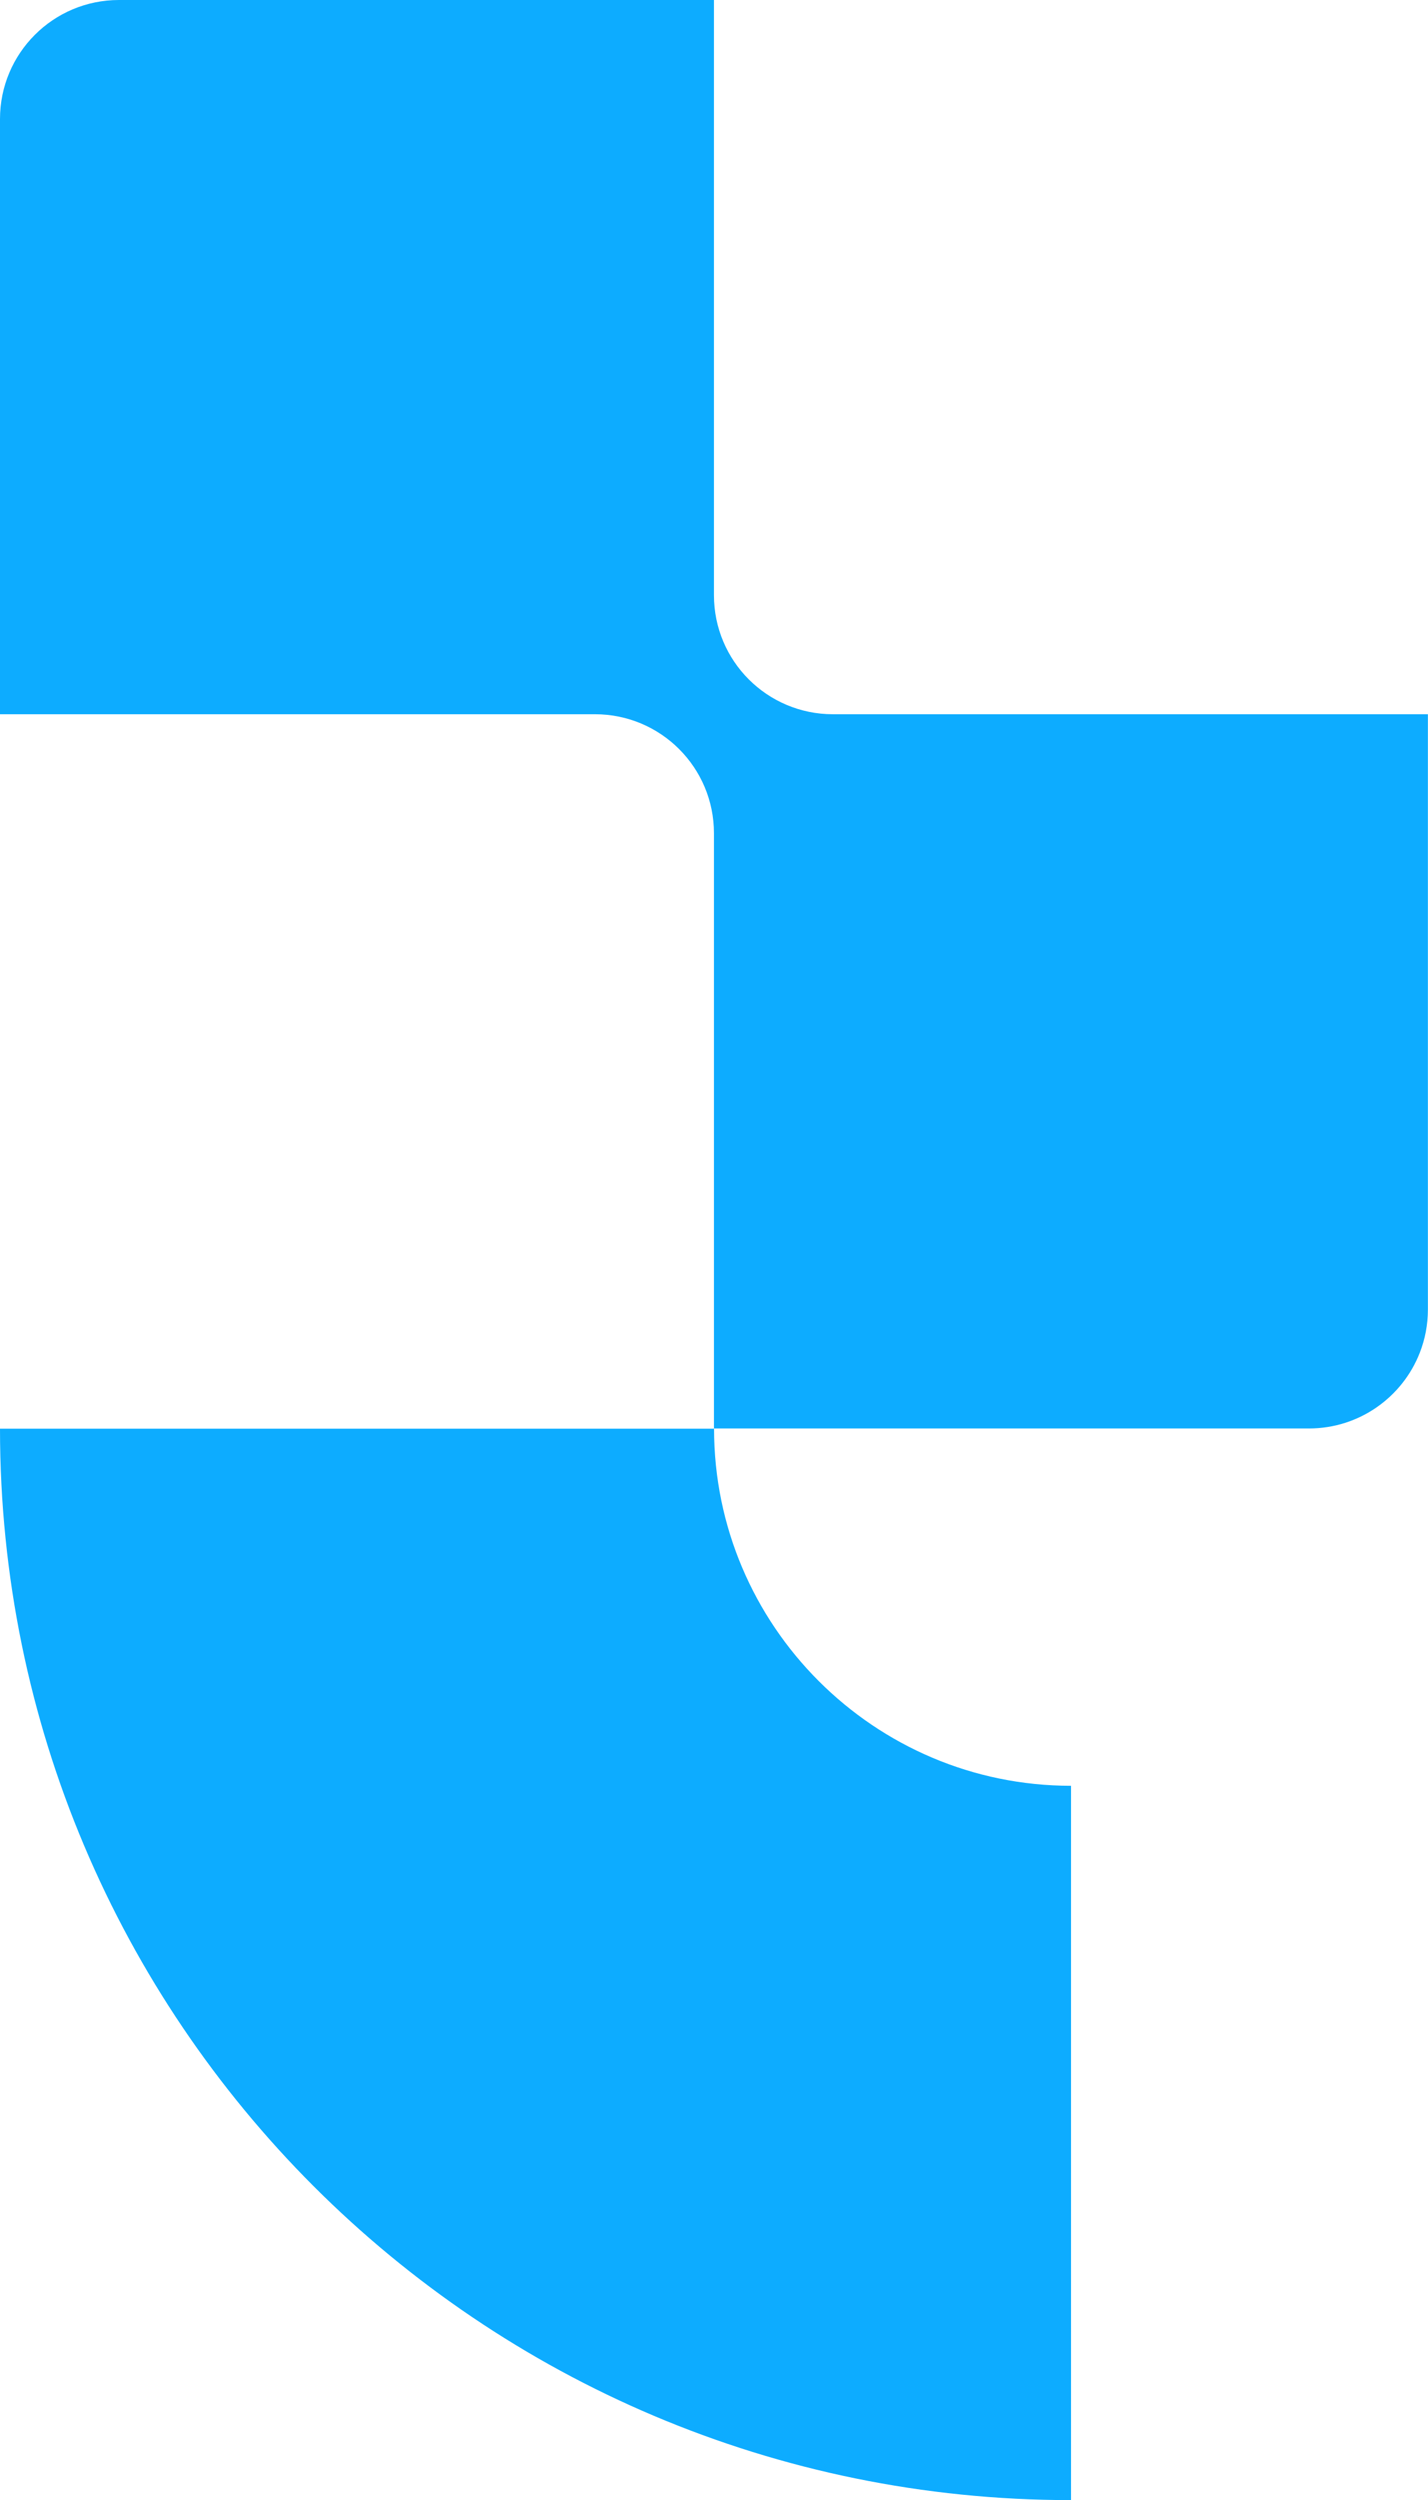<?xml version="1.0" encoding="UTF-8"?>
<svg id="Layer_2" data-name="Layer 2" xmlns="http://www.w3.org/2000/svg" viewBox="0 0 144.61 253.07">
  <defs>
    <style>
      .cls-1 {
        fill: #0dacff;
      }
    </style>
  </defs>
  <g id="Layer_1-2" data-name="Layer 1">
    <g>
      <path class="cls-1" d="M108.46,253.07v-72.3c-19.93,0-36.15-16.22-36.15-36.15H0c0,59.9,48.56,108.46,108.46,108.46Z"/>
      <path class="cls-1" d="M72.3,60.25V0H12.05C5.39,0,0,5.39,0,12.05v60.25H60.25c6.66,0,12.05,5.39,12.05,12.05v60.25h60.25c5.11,0,9.48-3.18,11.23-7.67h0c.53-1.36,.82-2.83,.82-4.38v-60.25h-60.25c-6.66,0-12.05-5.39-12.05-12.05Z"/>
    </g>
  </g>
</svg>